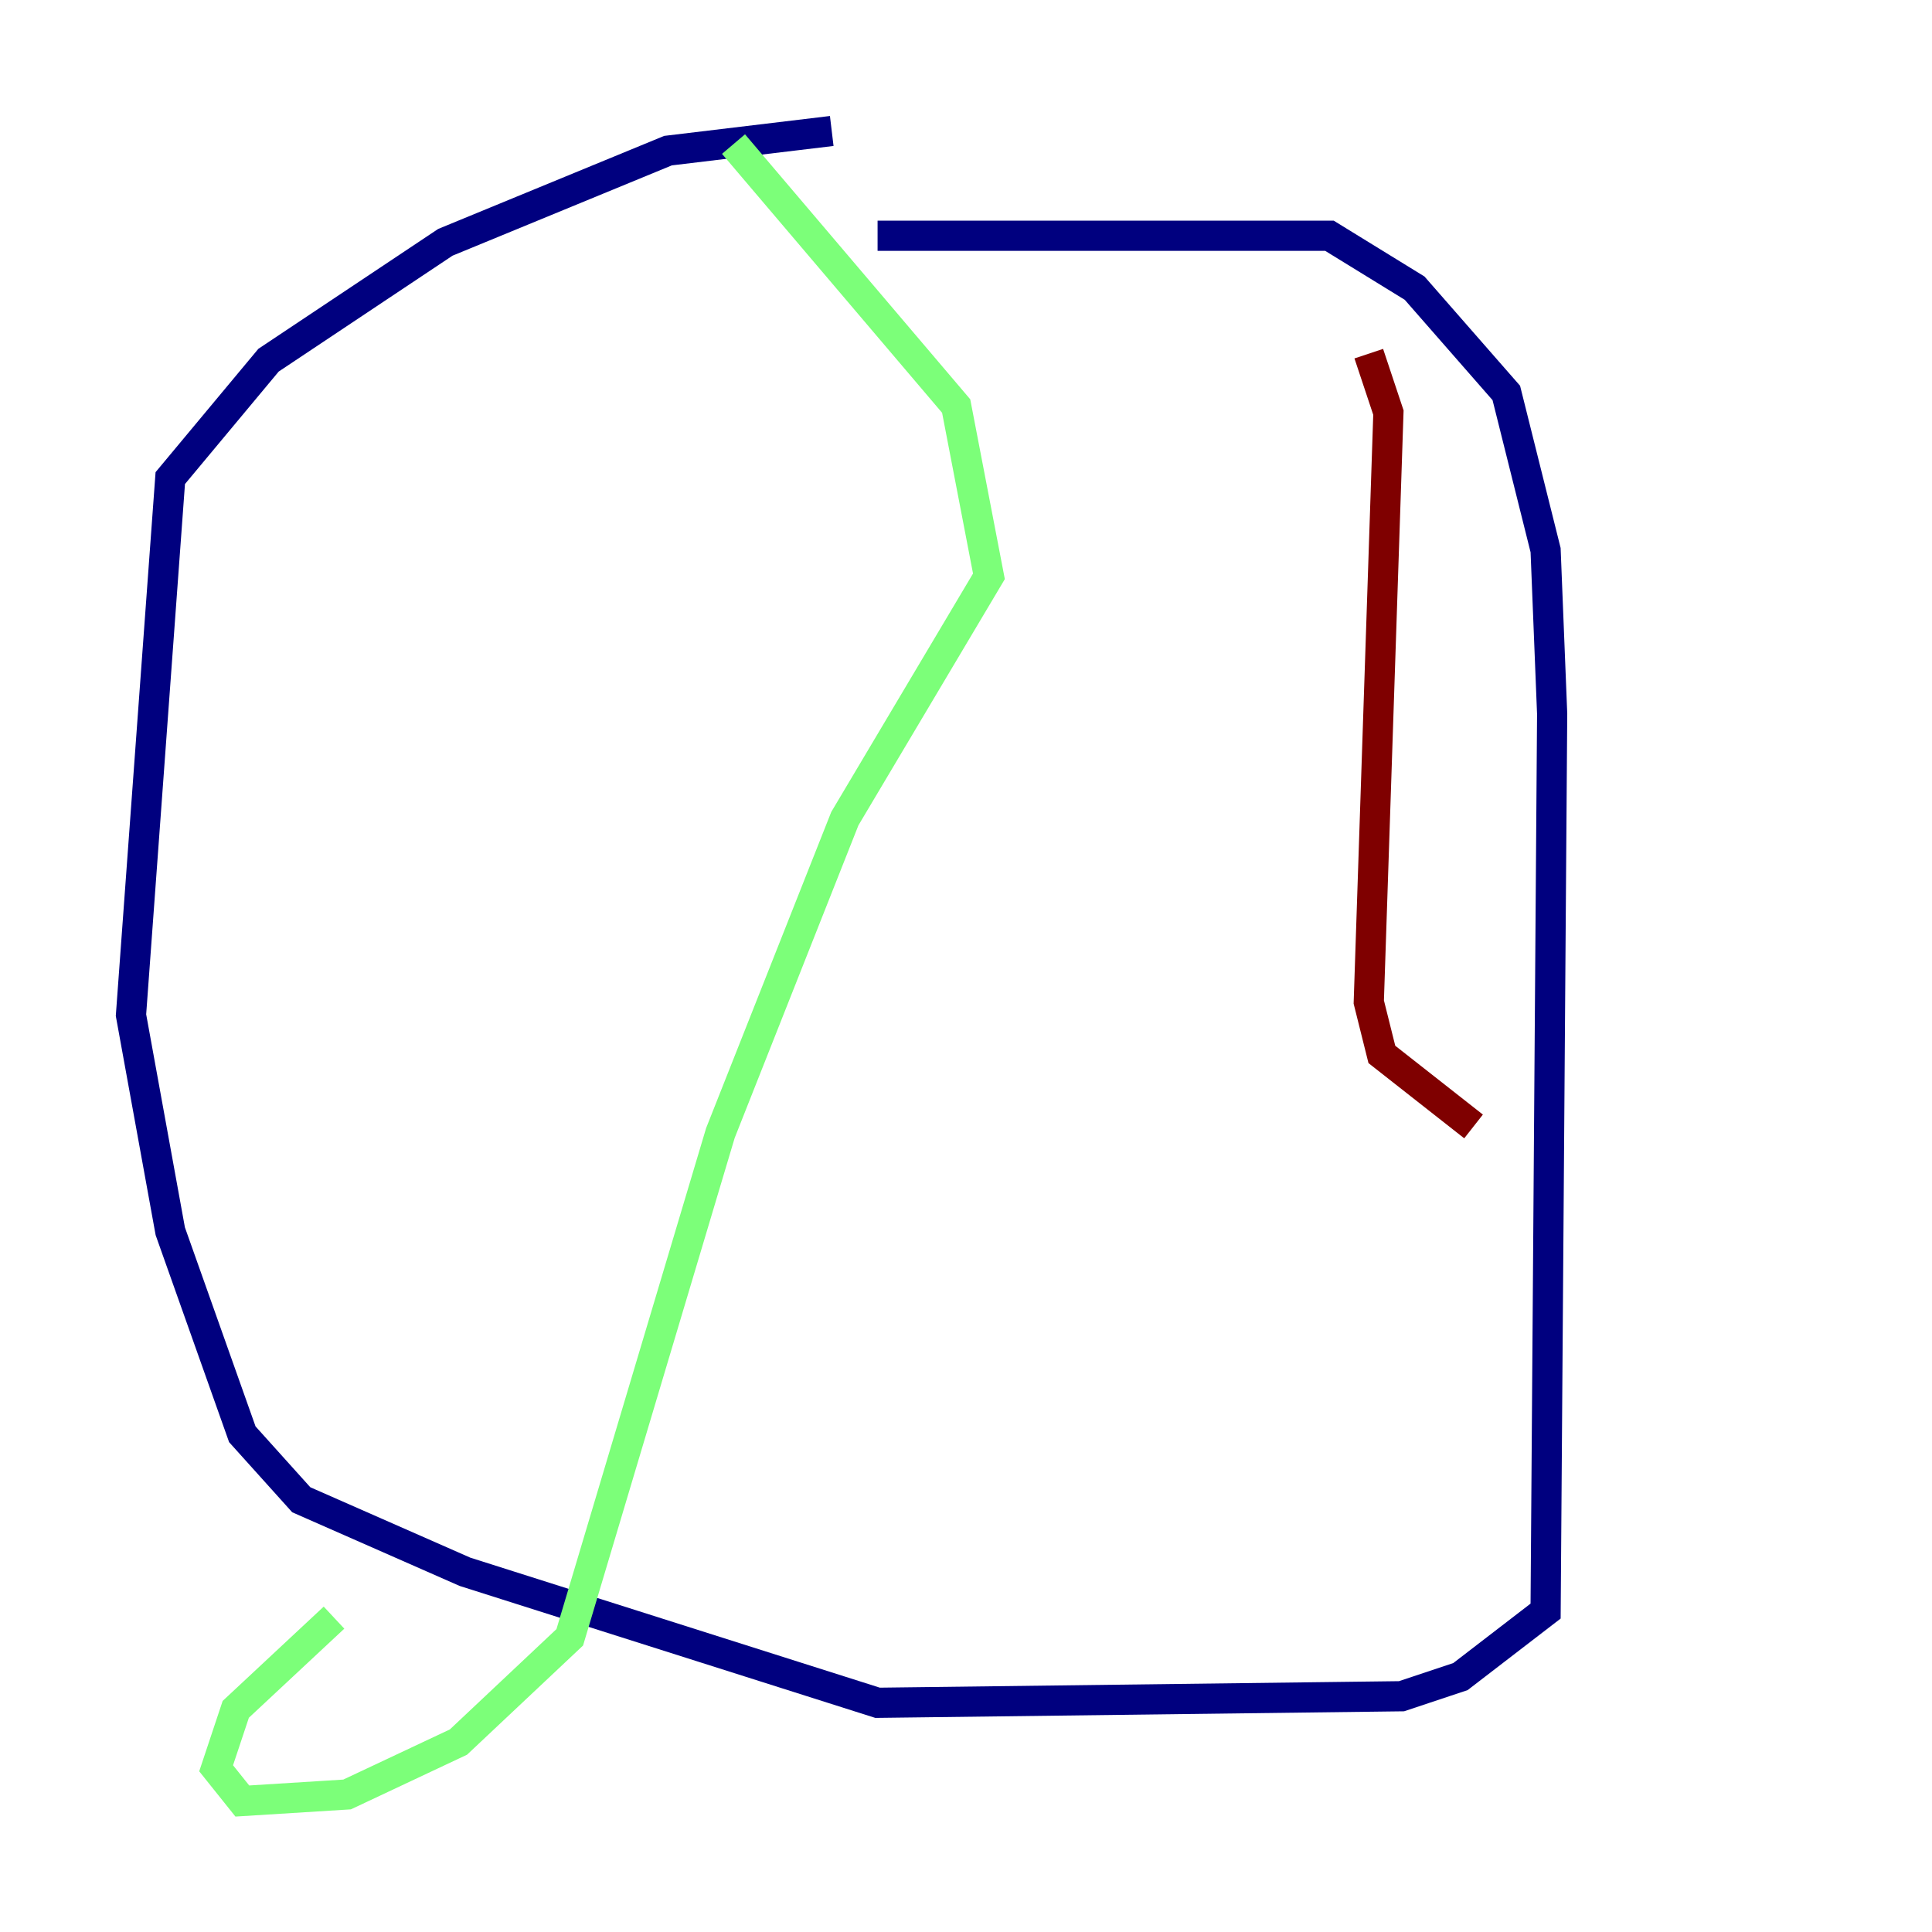 <?xml version="1.0" encoding="utf-8" ?>
<svg baseProfile="tiny" height="128" version="1.2" viewBox="0,0,128,128" width="128" xmlns="http://www.w3.org/2000/svg" xmlns:ev="http://www.w3.org/2001/xml-events" xmlns:xlink="http://www.w3.org/1999/xlink"><defs /><polyline fill="none" points="55.105,8.678 44.258,9.98 29.505,16.054 17.79,23.864 11.281,31.675 8.678,67.254 11.281,81.573 16.054,95.024 19.959,99.363 30.807,104.136 58.142,112.814 92.854,112.38 96.759,111.078 102.4,106.739 102.834,47.295 102.4,36.447 99.797,26.034 93.722,19.091 88.081,15.62 58.142,15.62" stroke="#00007f" stroke-width="2" /><polyline fill="none" points="48.597,9.546 63.349,26.902 65.519,38.183 55.973,54.237 47.729,75.064 37.749,108.475 30.373,115.417 22.997,118.888 16.054,119.322 14.319,117.153 15.62,113.248 22.129,107.173" stroke="#7cff79" stroke-width="2" /><polyline fill="none" points="90.685,23.43 91.986,27.336 90.685,66.386 91.552,69.858 97.627,74.63" stroke="#7f0000" stroke-width="2" /></svg>